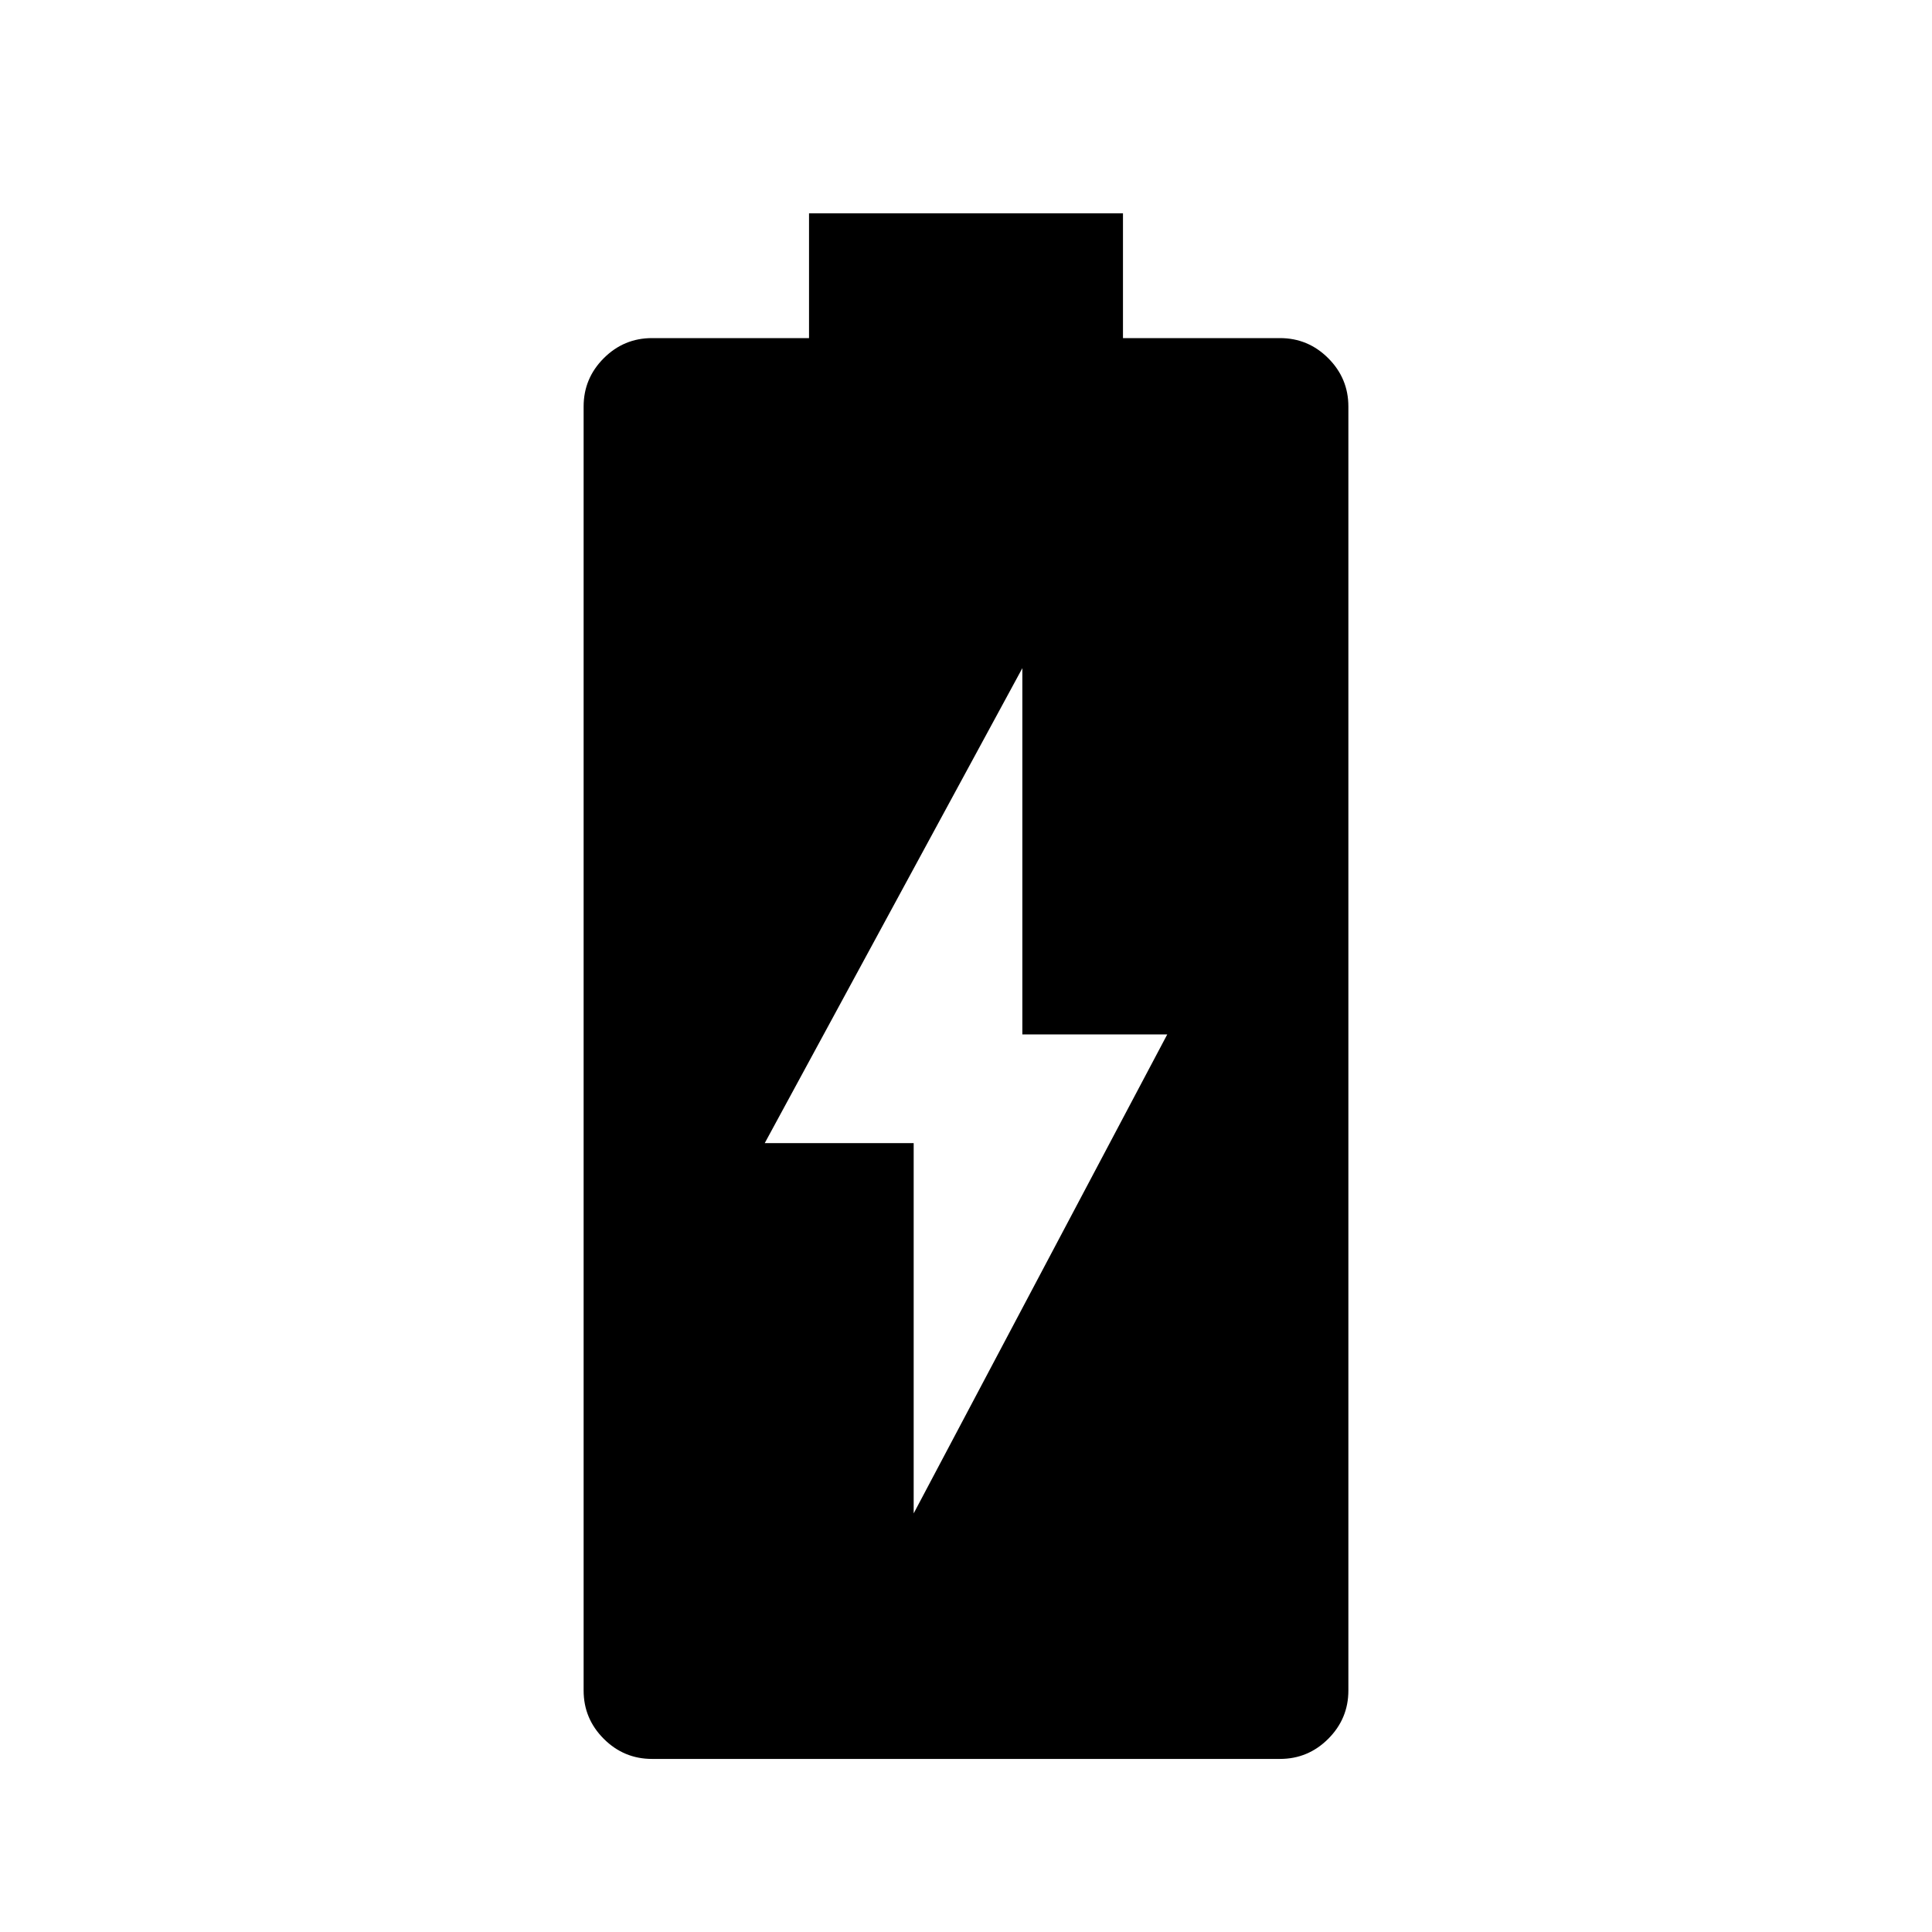 <svg xmlns="http://www.w3.org/2000/svg" height="24" width="24"><path d="M8.1 21.85Q7.75 21.85 7.5 21.6Q7.25 21.35 7.25 21V5.05Q7.25 4.7 7.5 4.45Q7.75 4.2 8.1 4.2H10.05V2.65H13.95V4.2H15.9Q16.25 4.2 16.5 4.45Q16.75 4.7 16.75 5.05V21Q16.75 21.35 16.5 21.6Q16.25 21.85 15.9 21.85ZM11.35 18.8 14.5 12.85H12.7V8.3L9.5 14.2H11.35Z"/></svg>
